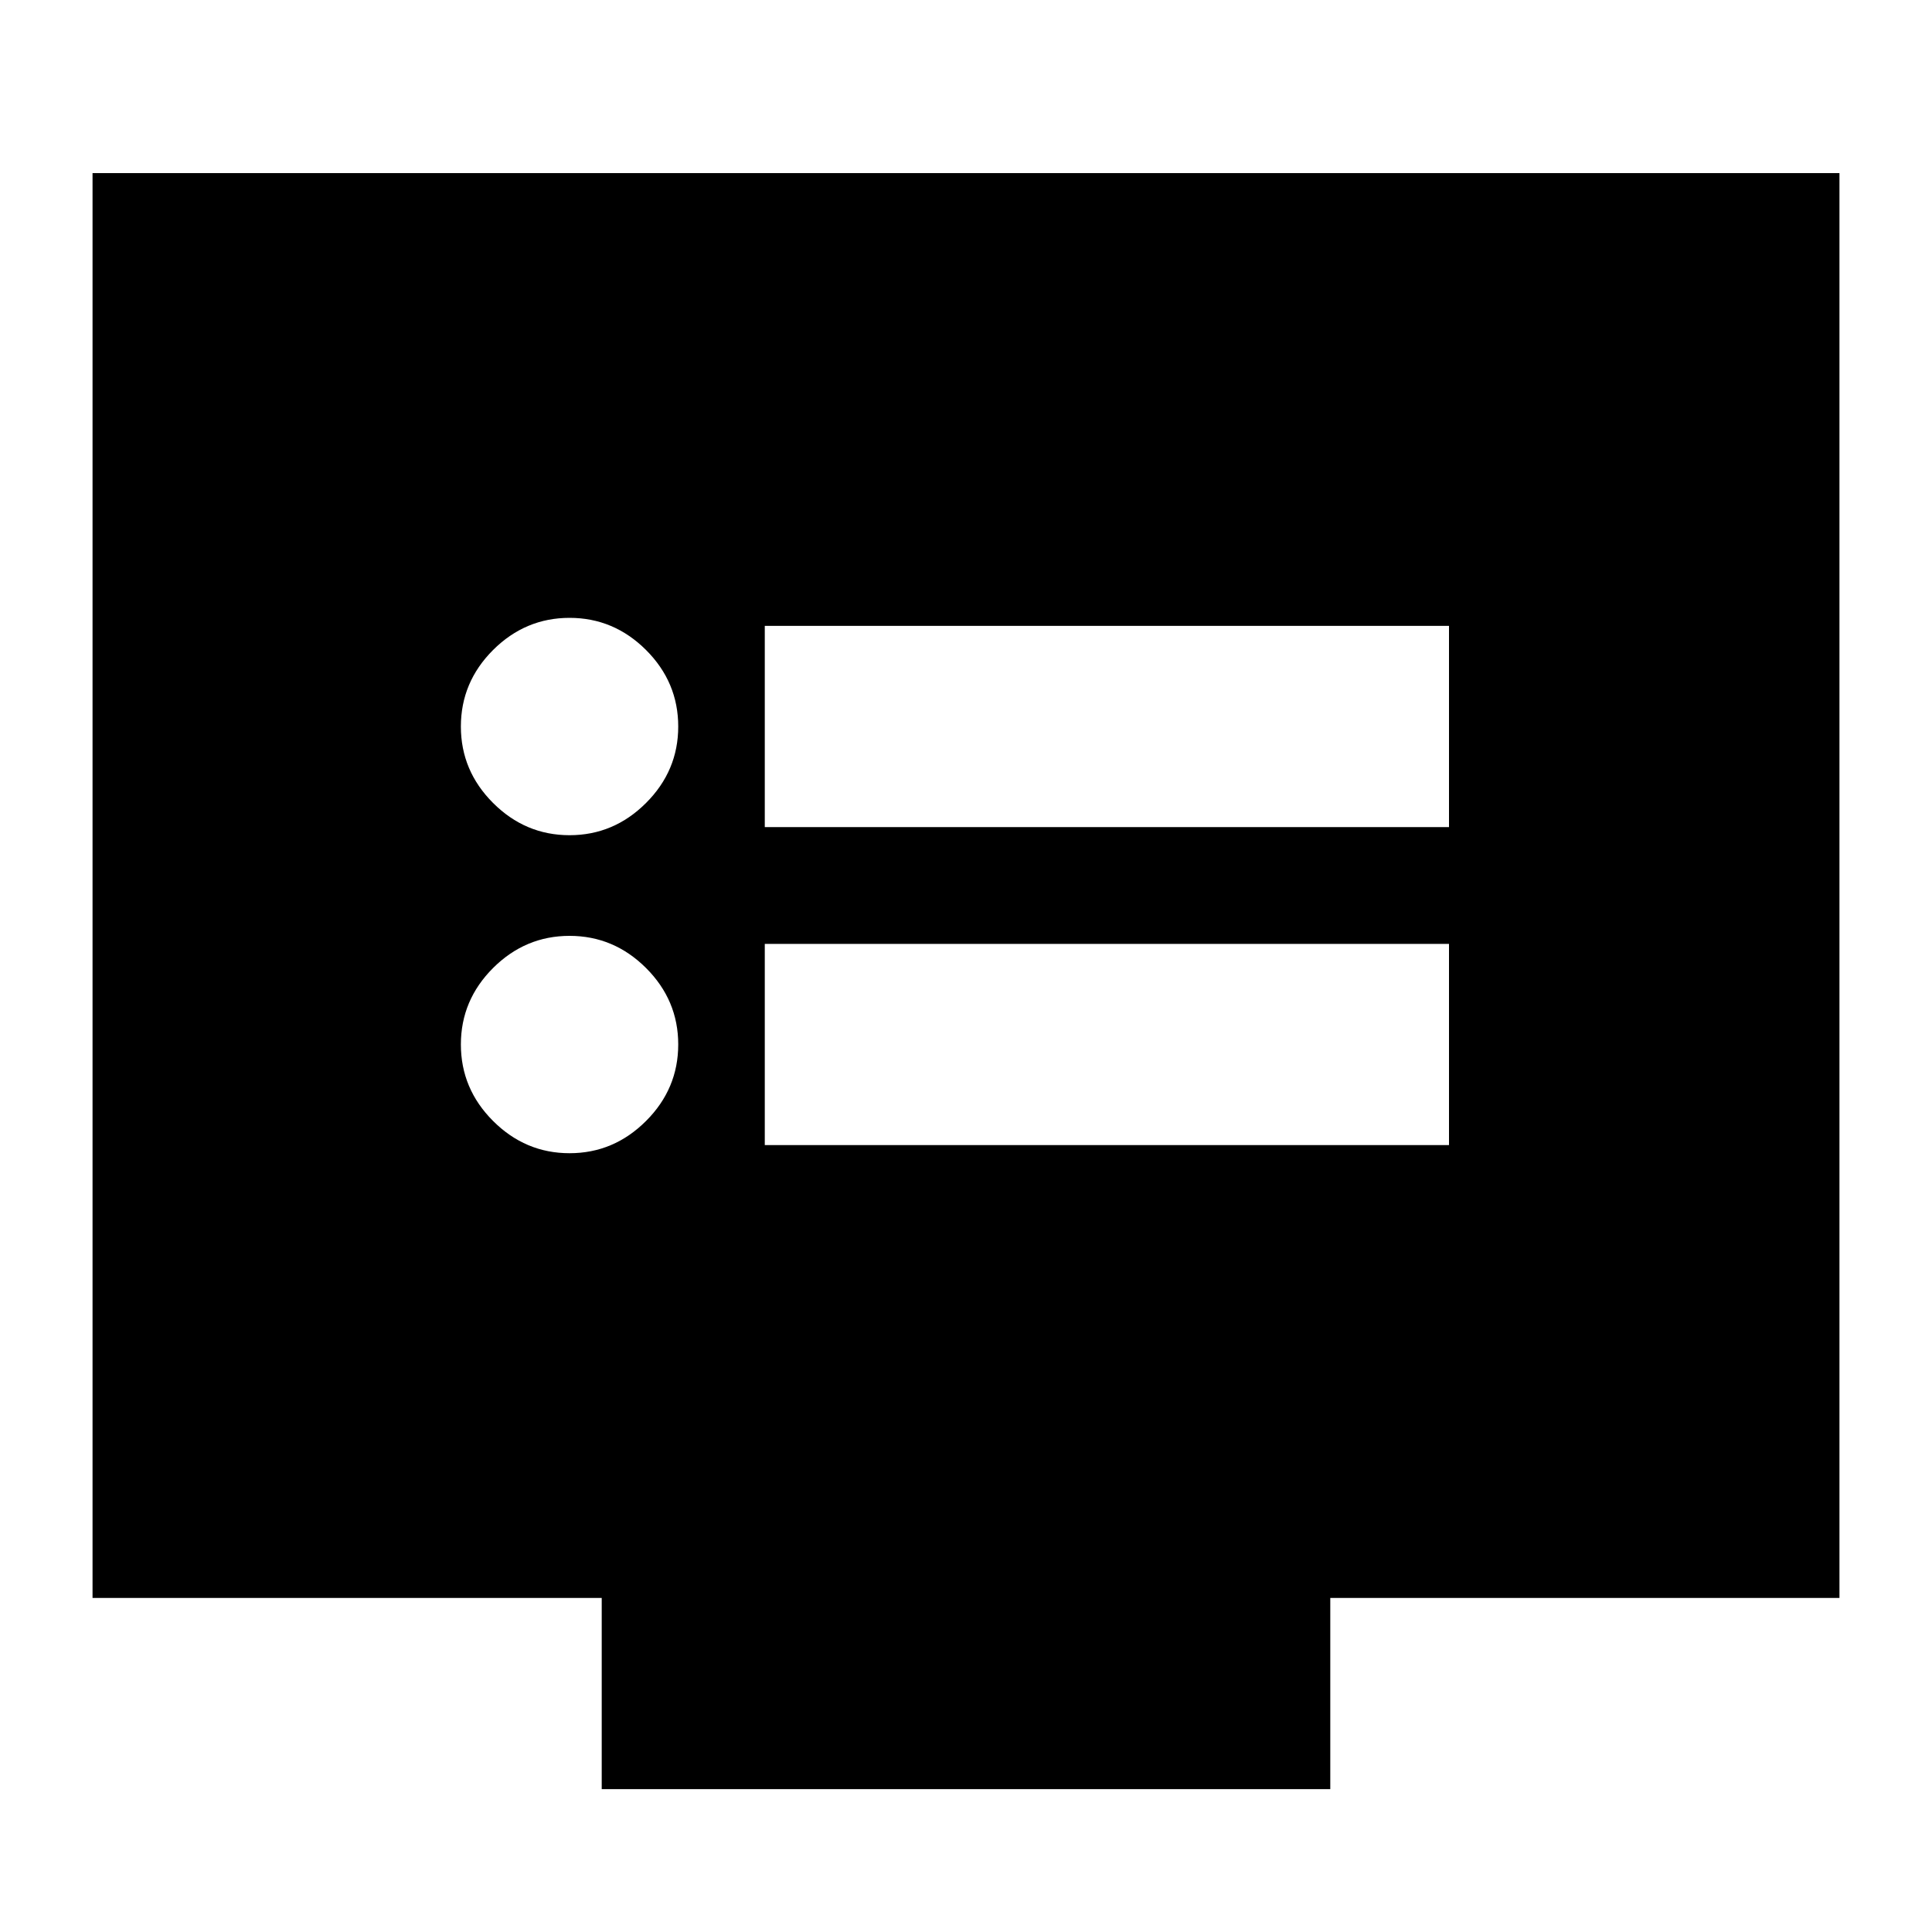 <svg xmlns="http://www.w3.org/2000/svg" height="20" width="20"><path d="M7.917 8.562H15V6.479H7.917ZM7.917 11.854H15V9.771H7.917ZM5.896 8.646Q6.354 8.646 6.688 8.312Q7.021 7.979 7.021 7.521Q7.021 7.062 6.688 6.729Q6.354 6.396 5.896 6.396Q5.438 6.396 5.104 6.729Q4.771 7.062 4.771 7.521Q4.771 7.979 5.104 8.312Q5.438 8.646 5.896 8.646ZM5.896 11.938Q6.354 11.938 6.688 11.604Q7.021 11.271 7.021 10.812Q7.021 10.354 6.688 10.021Q6.354 9.688 5.896 9.688Q5.438 9.688 5.104 10.021Q4.771 10.354 4.771 10.812Q4.771 11.271 5.104 11.604Q5.438 11.938 5.896 11.938ZM6.229 18.521V16.542H0.958V1.792H19.042V16.542H13.771V18.521Z"/></svg>